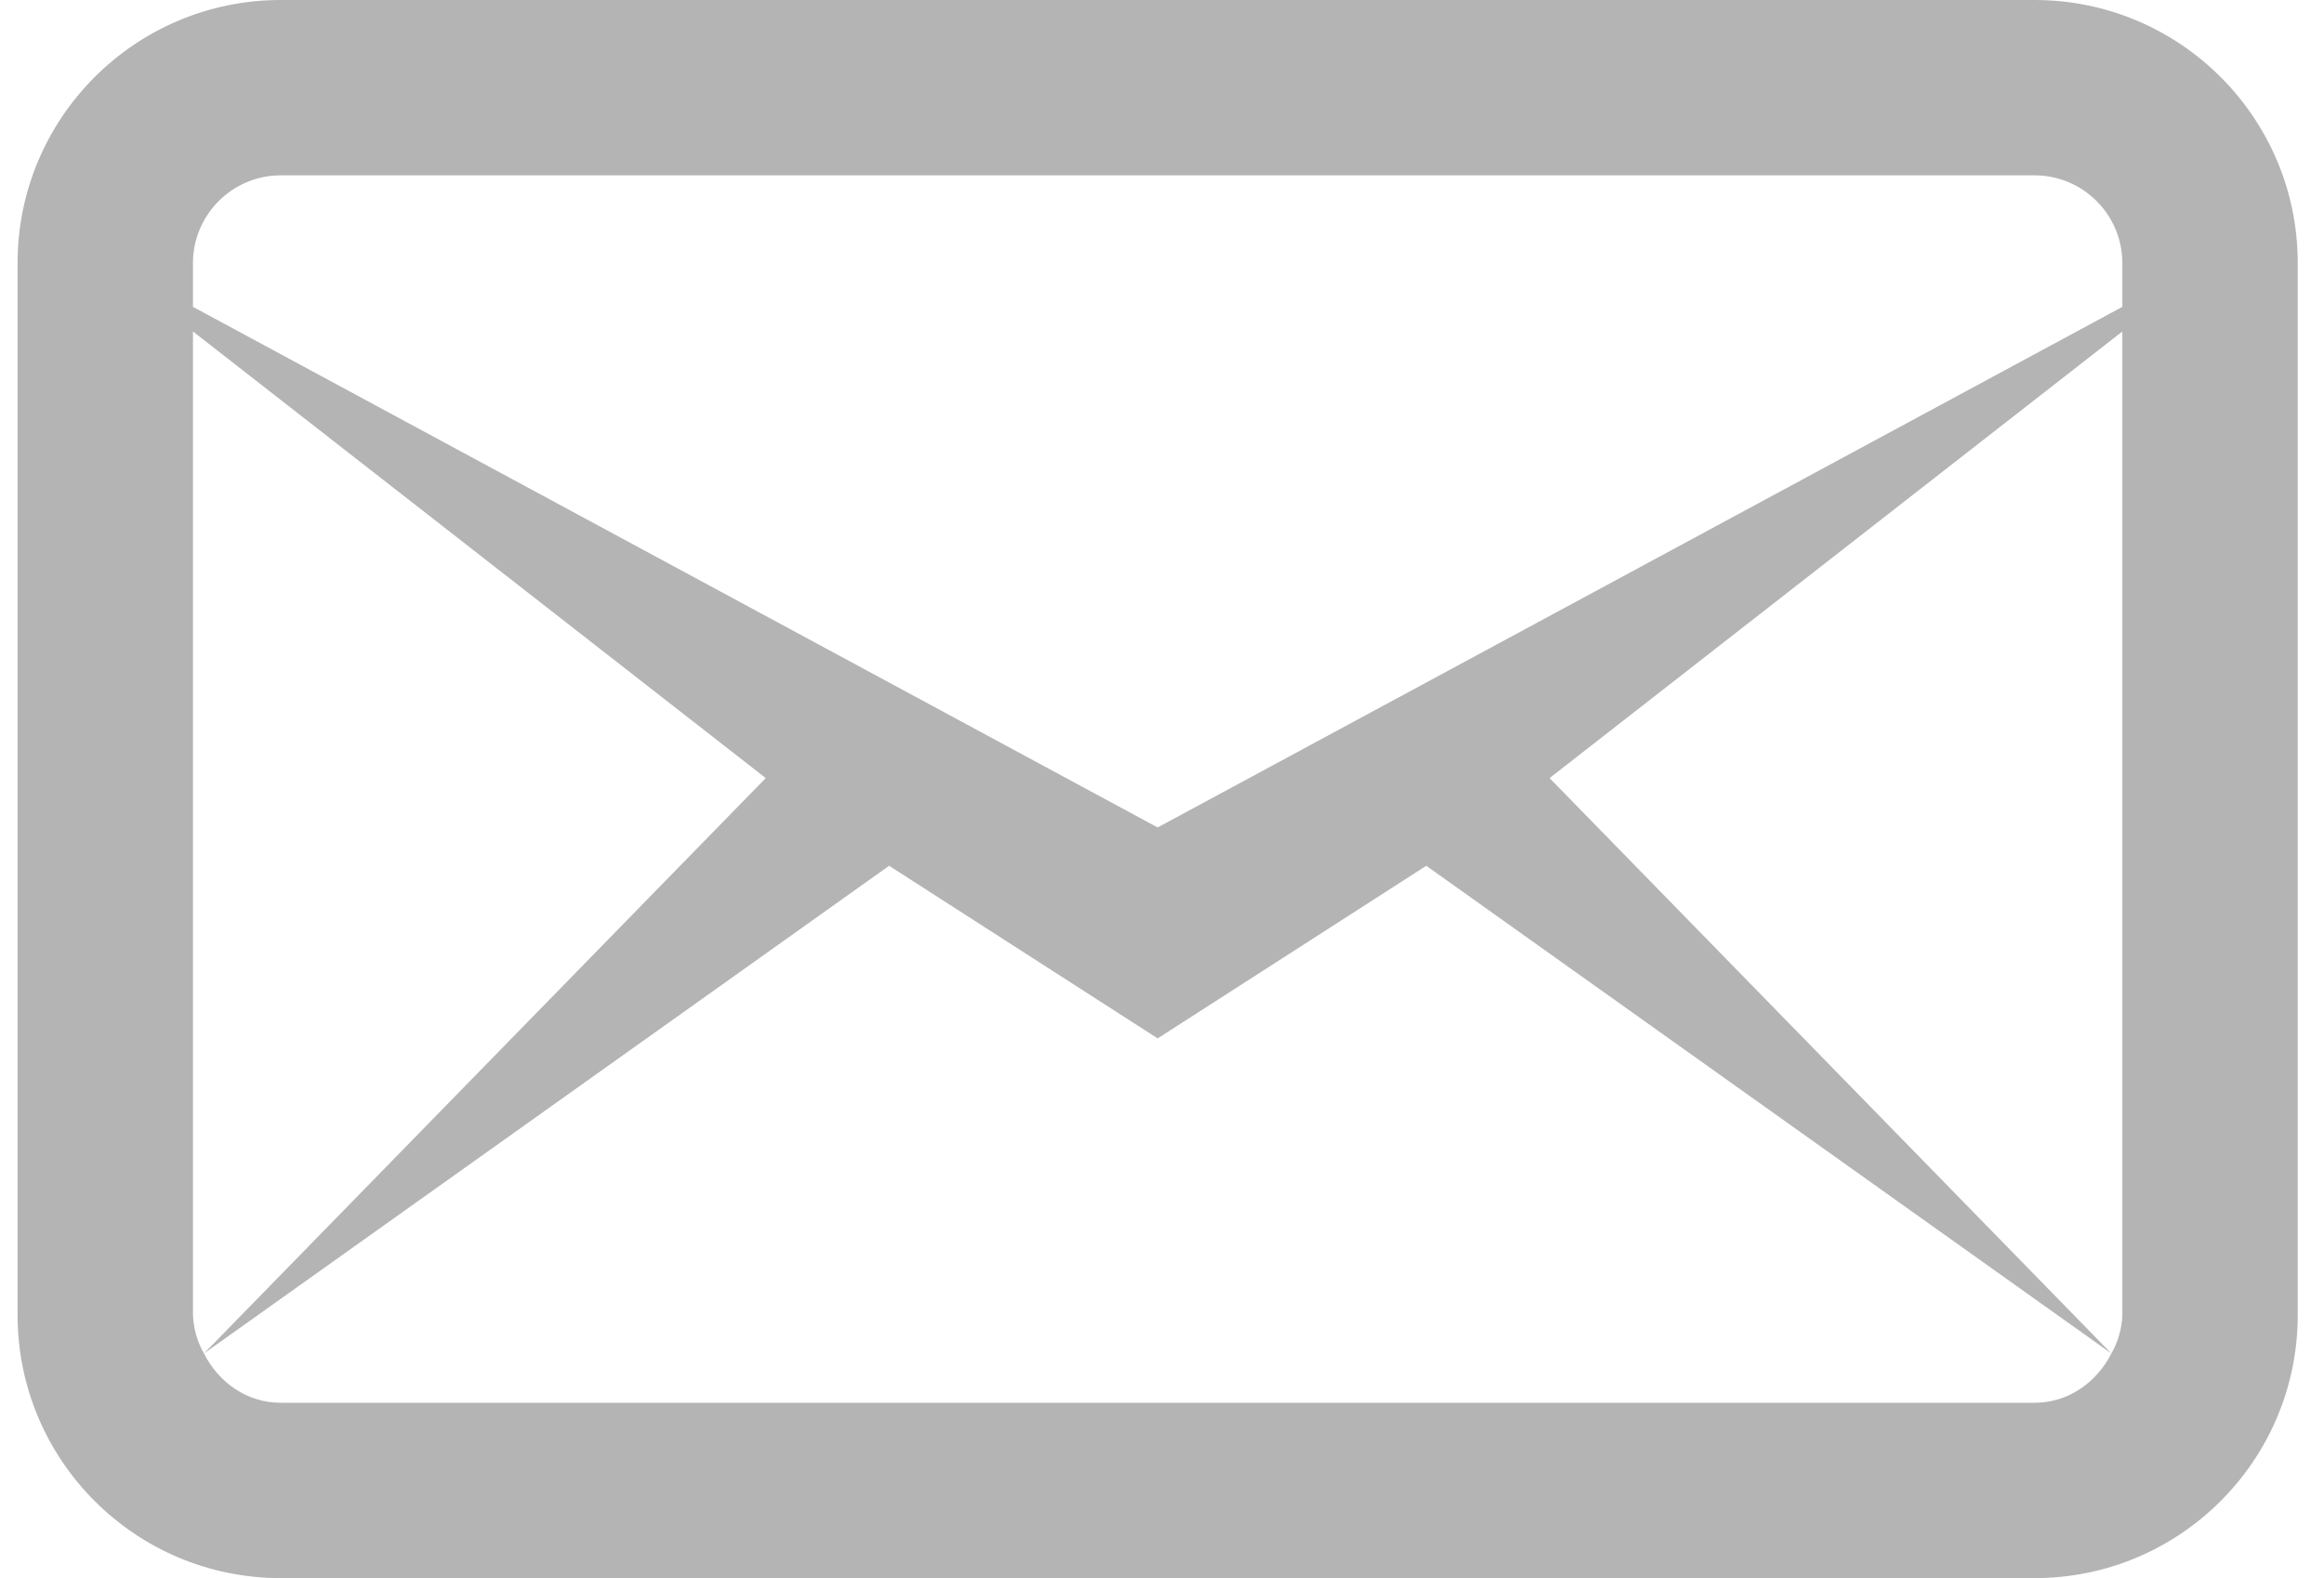 <svg width="53" height="36" viewBox="0 0 53 36" fill="none" xmlns="http://www.w3.org/2000/svg">
<path d="M6.401 0C3.089 0 0.401 2.688 0.401 6V30C0.401 33.312 3.089 36 6.401 36H46.401C49.713 36 52.401 33.312 52.401 30V6C52.401 2.688 49.713 0 46.401 0H6.401ZM6.401 4H46.401C47.503 4 48.401 4.898 48.401 6V7L26.401 18.876L4.401 7V6C4.401 4.898 5.299 4 6.401 4ZM4.401 7.562L17.463 17.75L4.651 30.876L20.277 19.75L26.401 23.688L32.527 19.75L48.151 30.876L35.339 17.75L48.401 7.562V30C48.39 30.308 48.304 30.609 48.151 30.876C47.821 31.526 47.179 32 46.401 32H6.401C5.623 32 4.981 31.528 4.651 30.876C4.499 30.609 4.413 30.307 4.401 30V7.562Z" fill="#B4B4B4"/>
</svg>
